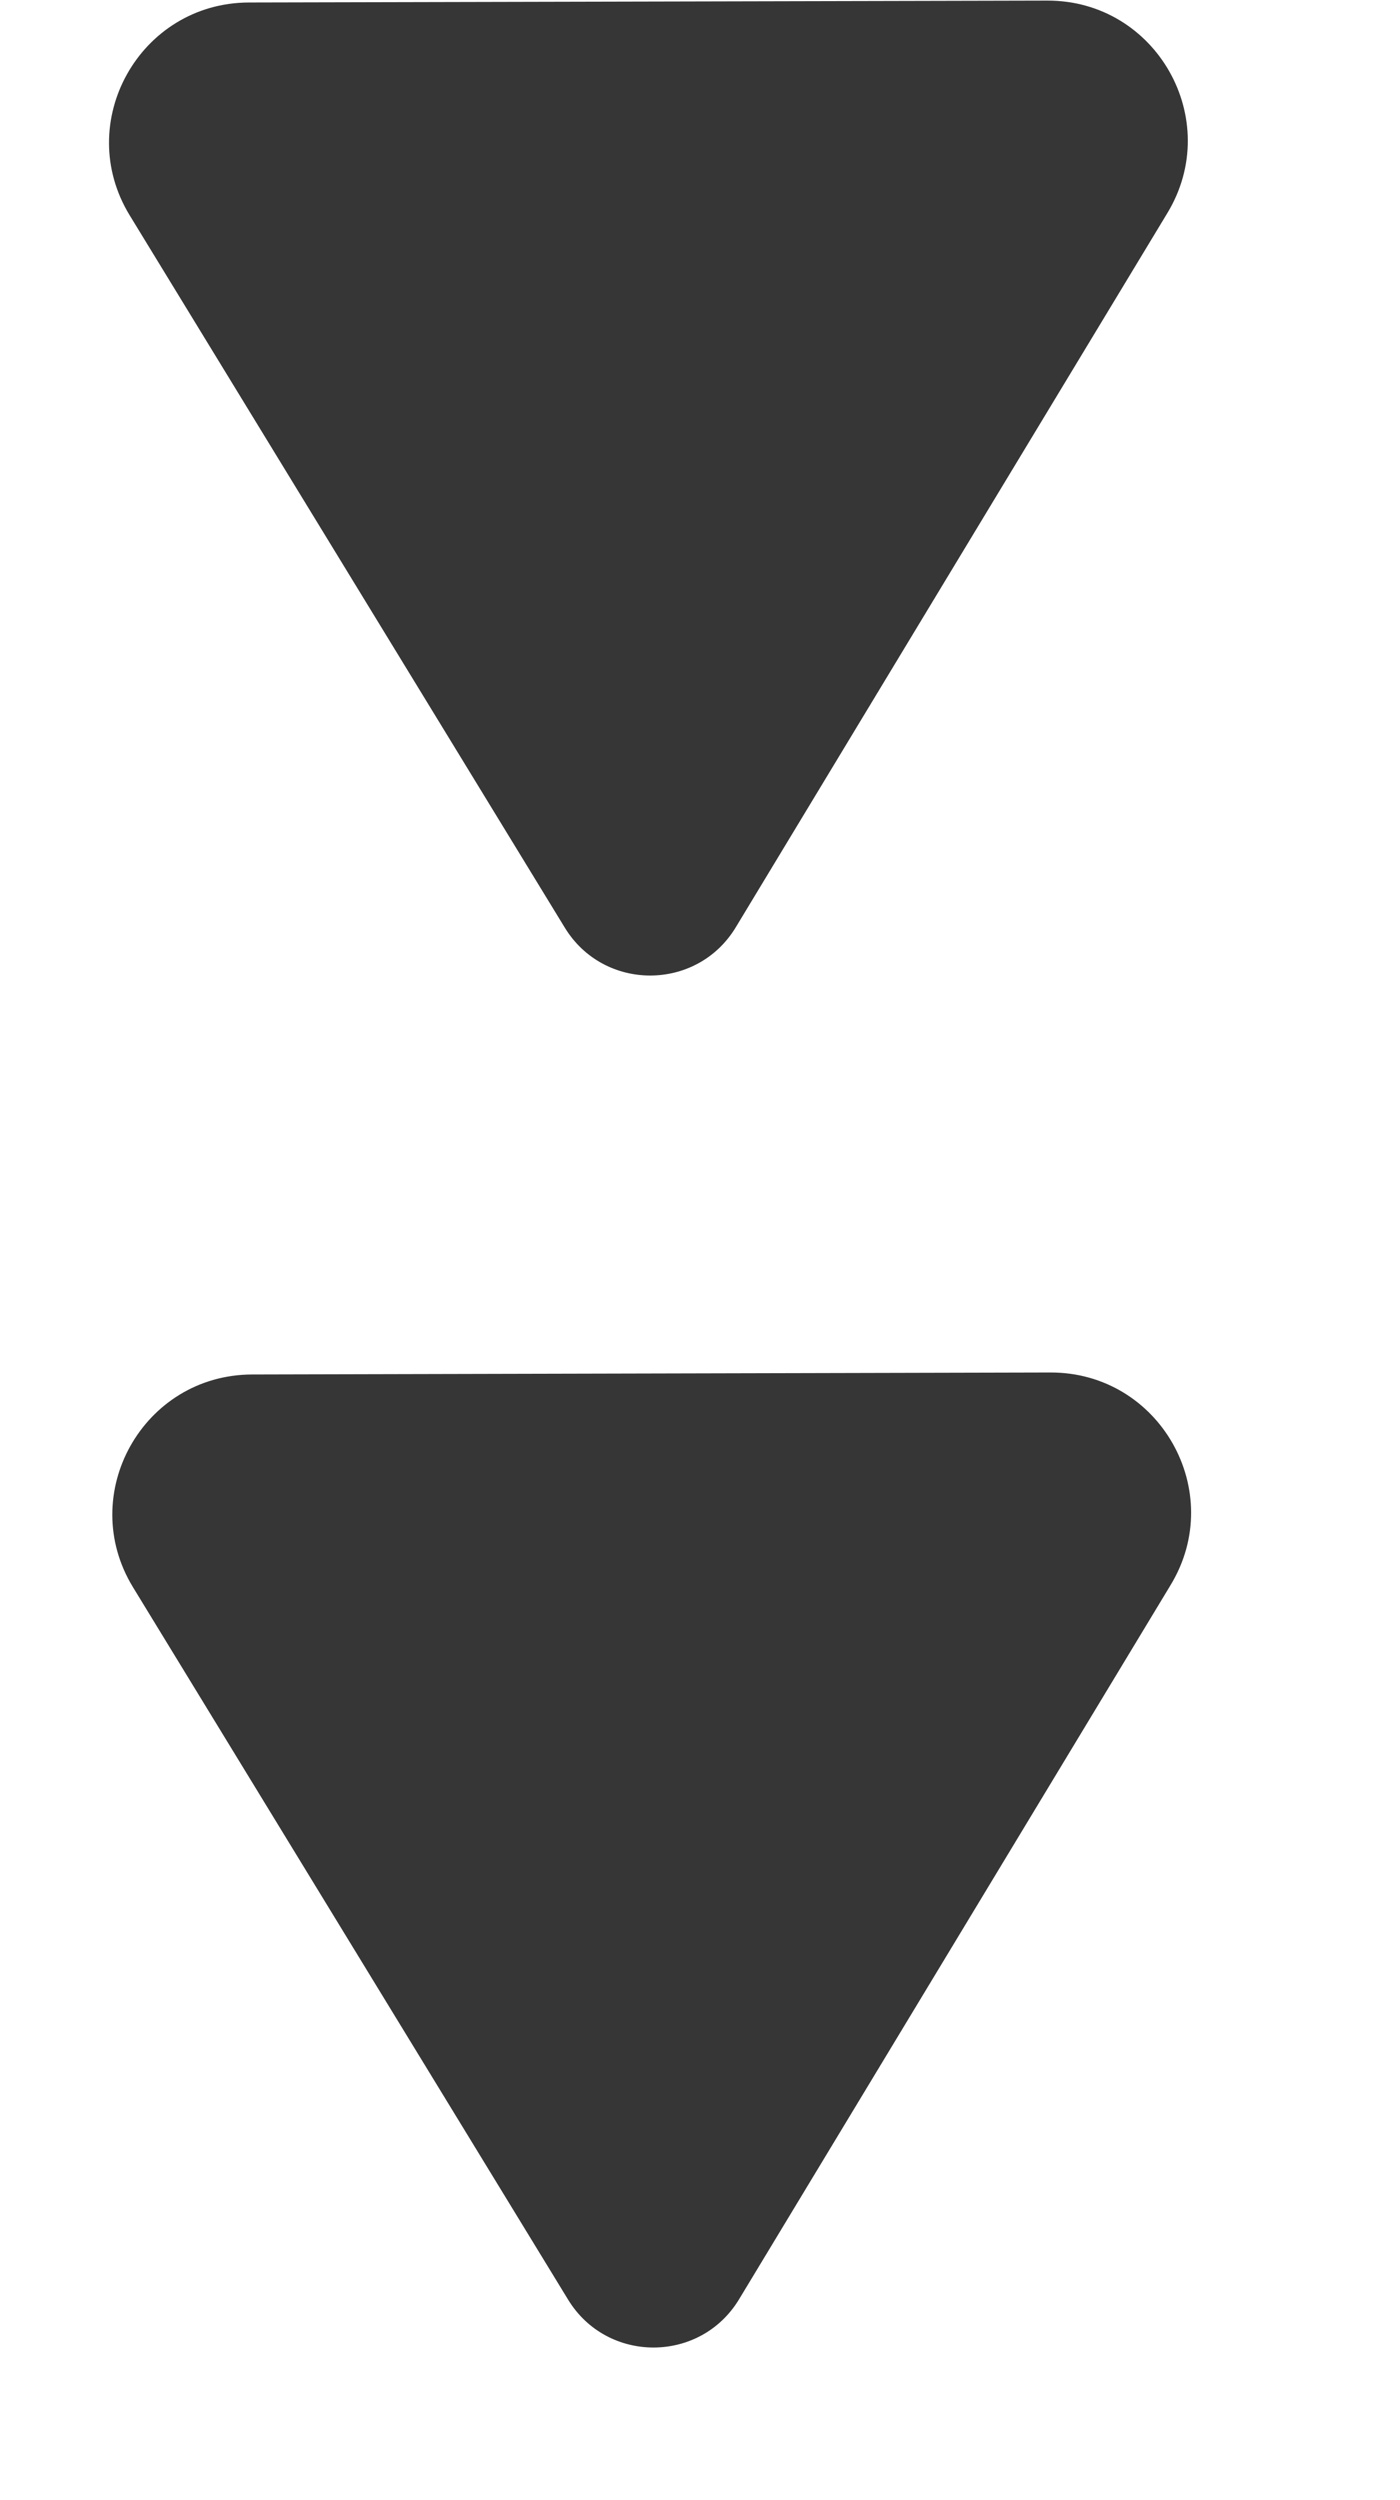<svg width="14" height="25" viewBox="0 0 14 25" fill="none" xmlns="http://www.w3.org/2000/svg">
<g id="Group 7">
<path id="Vector 10" d="M5.648 9.276L1.298 2.155C0.728 1.224 1.397 0.028 2.489 0.025L10.473 0.006C11.564 0.003 12.239 1.196 11.674 2.13L7.358 9.272C6.97 9.914 6.039 9.916 5.648 9.276Z" fill="#363636"/>
<path id="Vector 11" d="M5.681 22.995L1.331 15.873C0.761 14.942 1.43 13.746 2.522 13.744L10.505 13.724C11.597 13.722 12.272 14.914 11.707 15.848L7.391 22.991C7.003 23.633 6.072 23.635 5.681 22.995Z" fill="#363636"/>
</g>
</svg>
